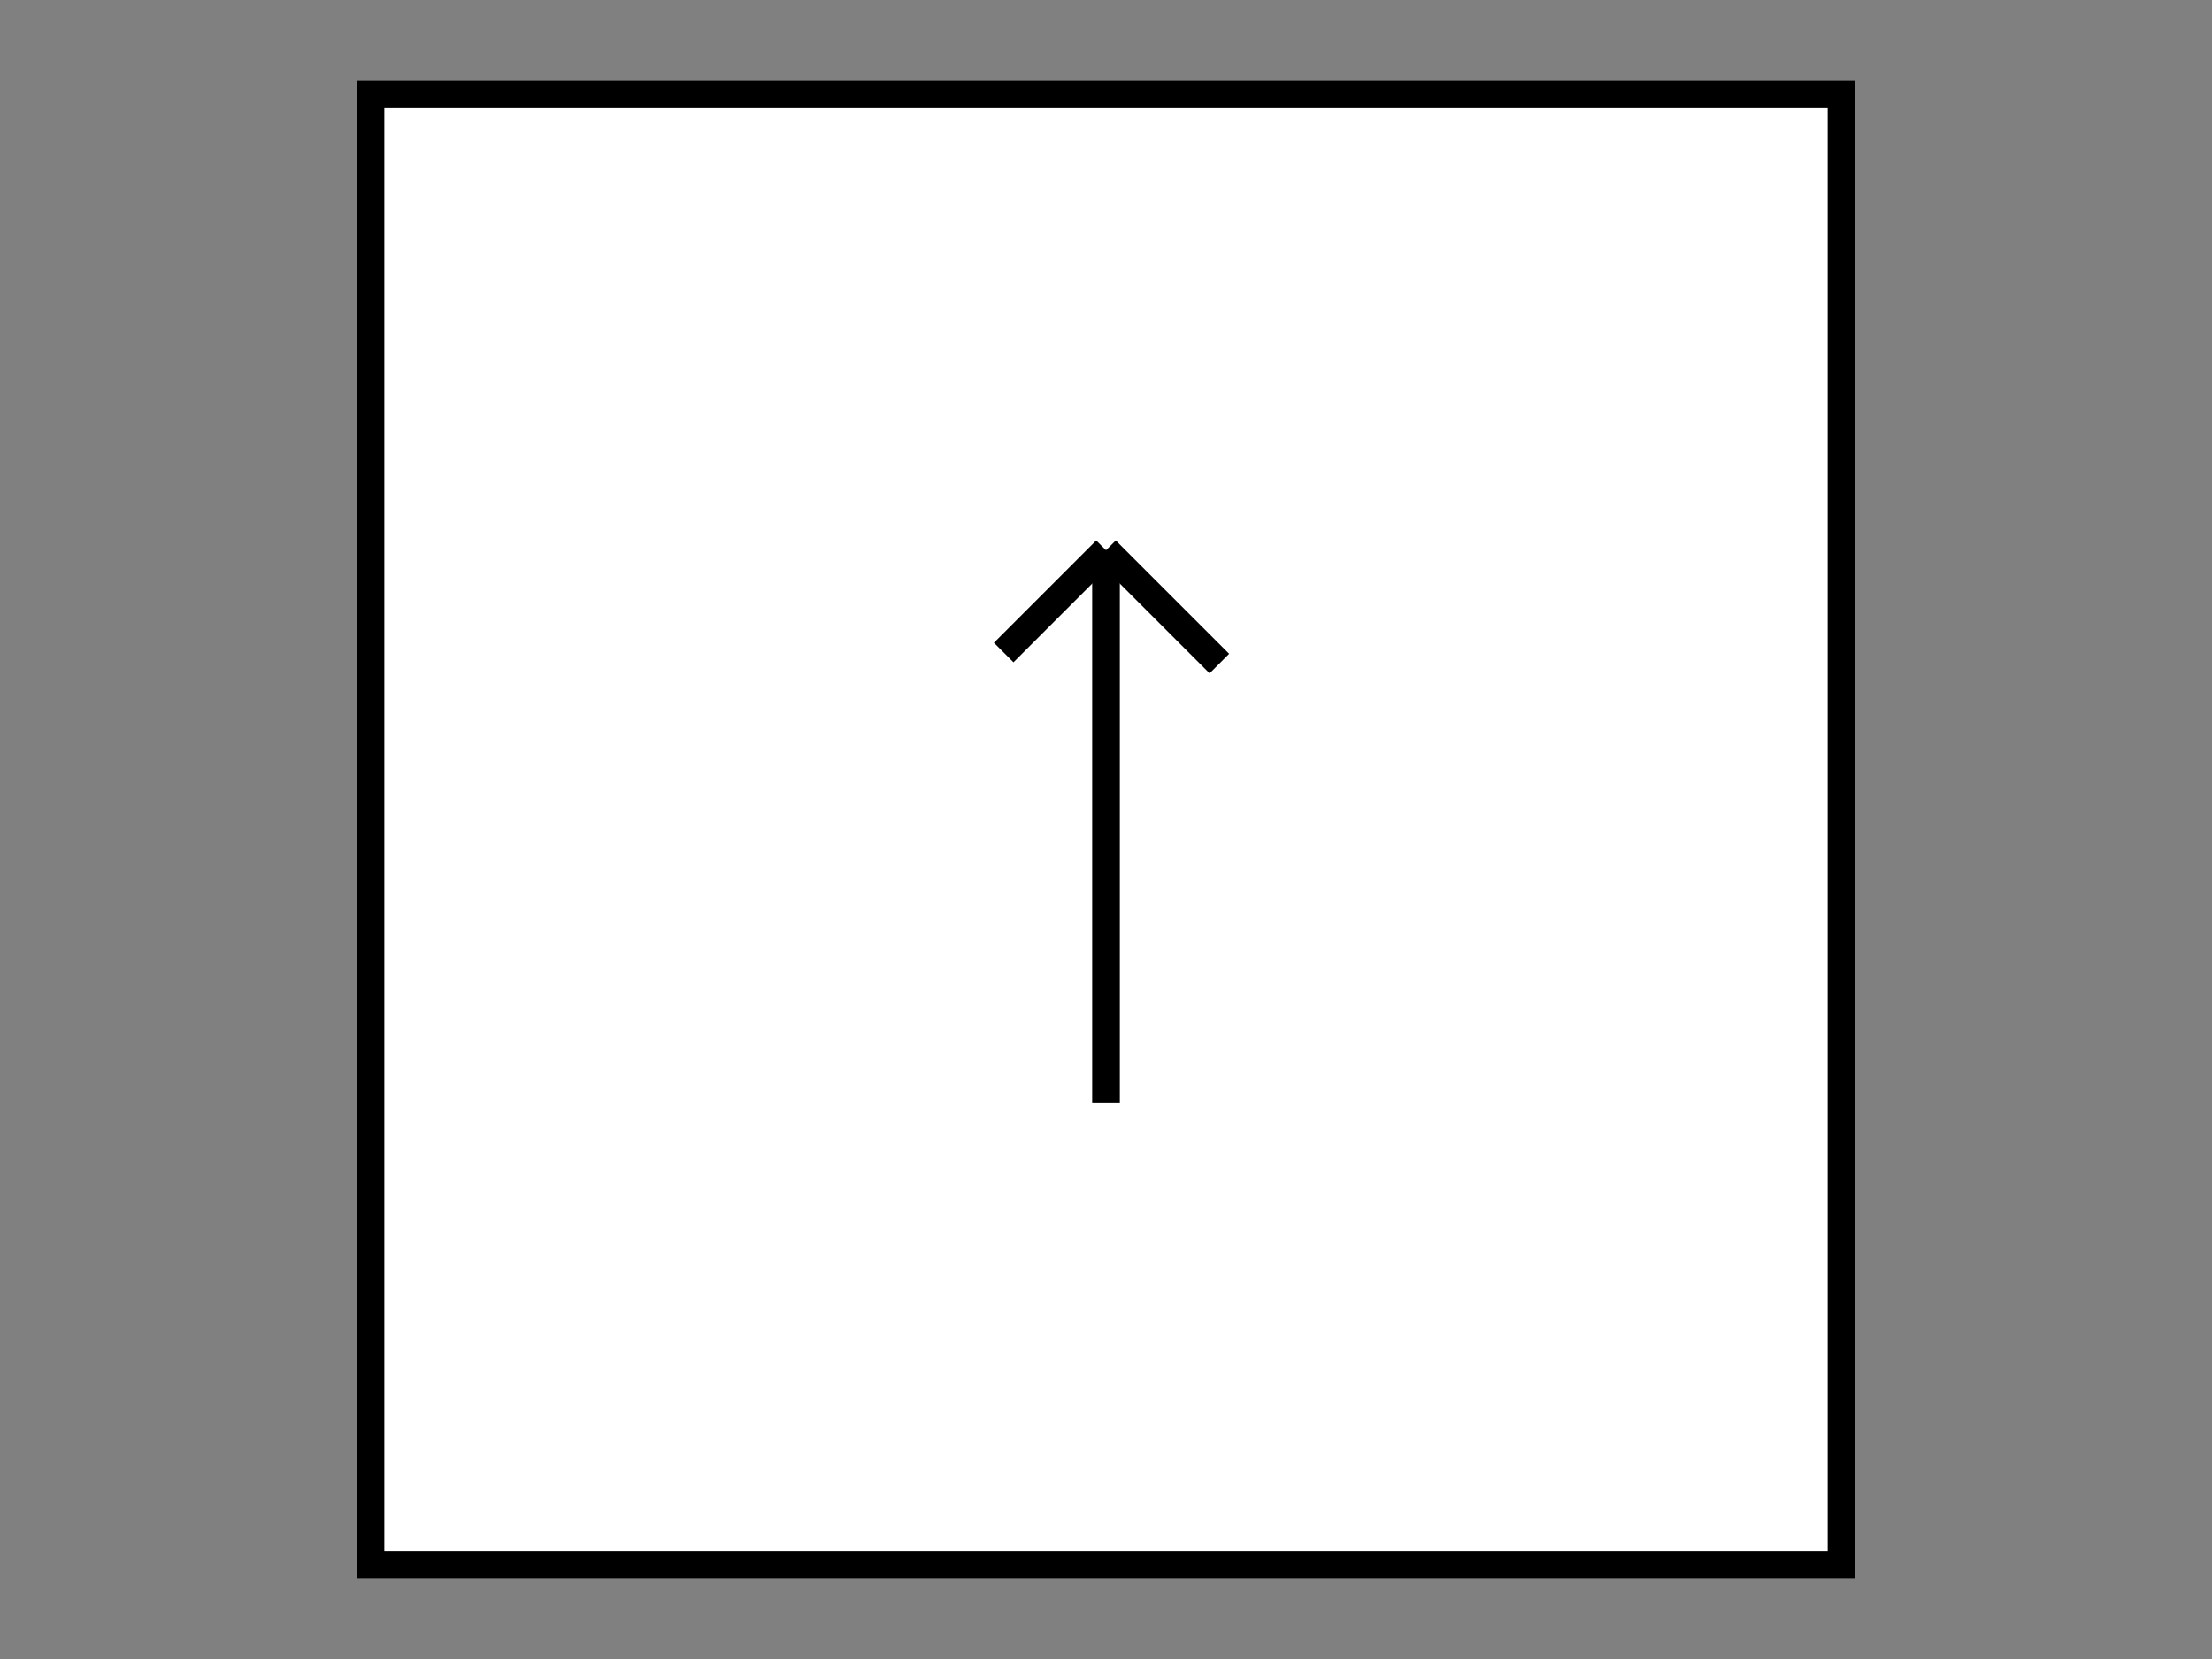 <?xml version="1.0" encoding="utf-8"?>
<!-- Generator: Adobe Illustrator 16.0.4, SVG Export Plug-In . SVG Version: 6.00 Build 0)  -->
<!DOCTYPE svg PUBLIC "-//W3C//DTD SVG 1.1//EN" "http://www.w3.org/Graphics/SVG/1.1/DTD/svg11.dtd">
<svg version="1.1" xmlns="http://www.w3.org/2000/svg" xmlns:xlink="http://www.w3.org/1999/xlink" x="0px" y="0px" width="800px"
	 height="600px" viewBox="0 0 800 600" enable-background="new 0 0 800 600" xml:space="preserve">
<rect x="0" y="0" width="800" height="600" fill="#808080" stroke="none"/>
<g id="Layer_1">
	<rect x="134" y="34" fill="#FFFFFF" stroke="#000000" stroke-width="10" stroke-miterlimit="10" width="532" height="532"/>
	<line fill="none" stroke="#000000" stroke-width="10" stroke-miterlimit="10" x1="400" y1="199" x2="400" y2="399"/>
	<line fill="none" stroke="#000000" stroke-width="10" stroke-miterlimit="10" x1="400" y1="199" x2="363" y2="236"/>
	<line fill="none" stroke="#000000" stroke-width="10" stroke-miterlimit="10" x1="400" y1="199" x2="441" y2="240"/>
</g>
<g id="Layer_2">
</g>
</svg>
